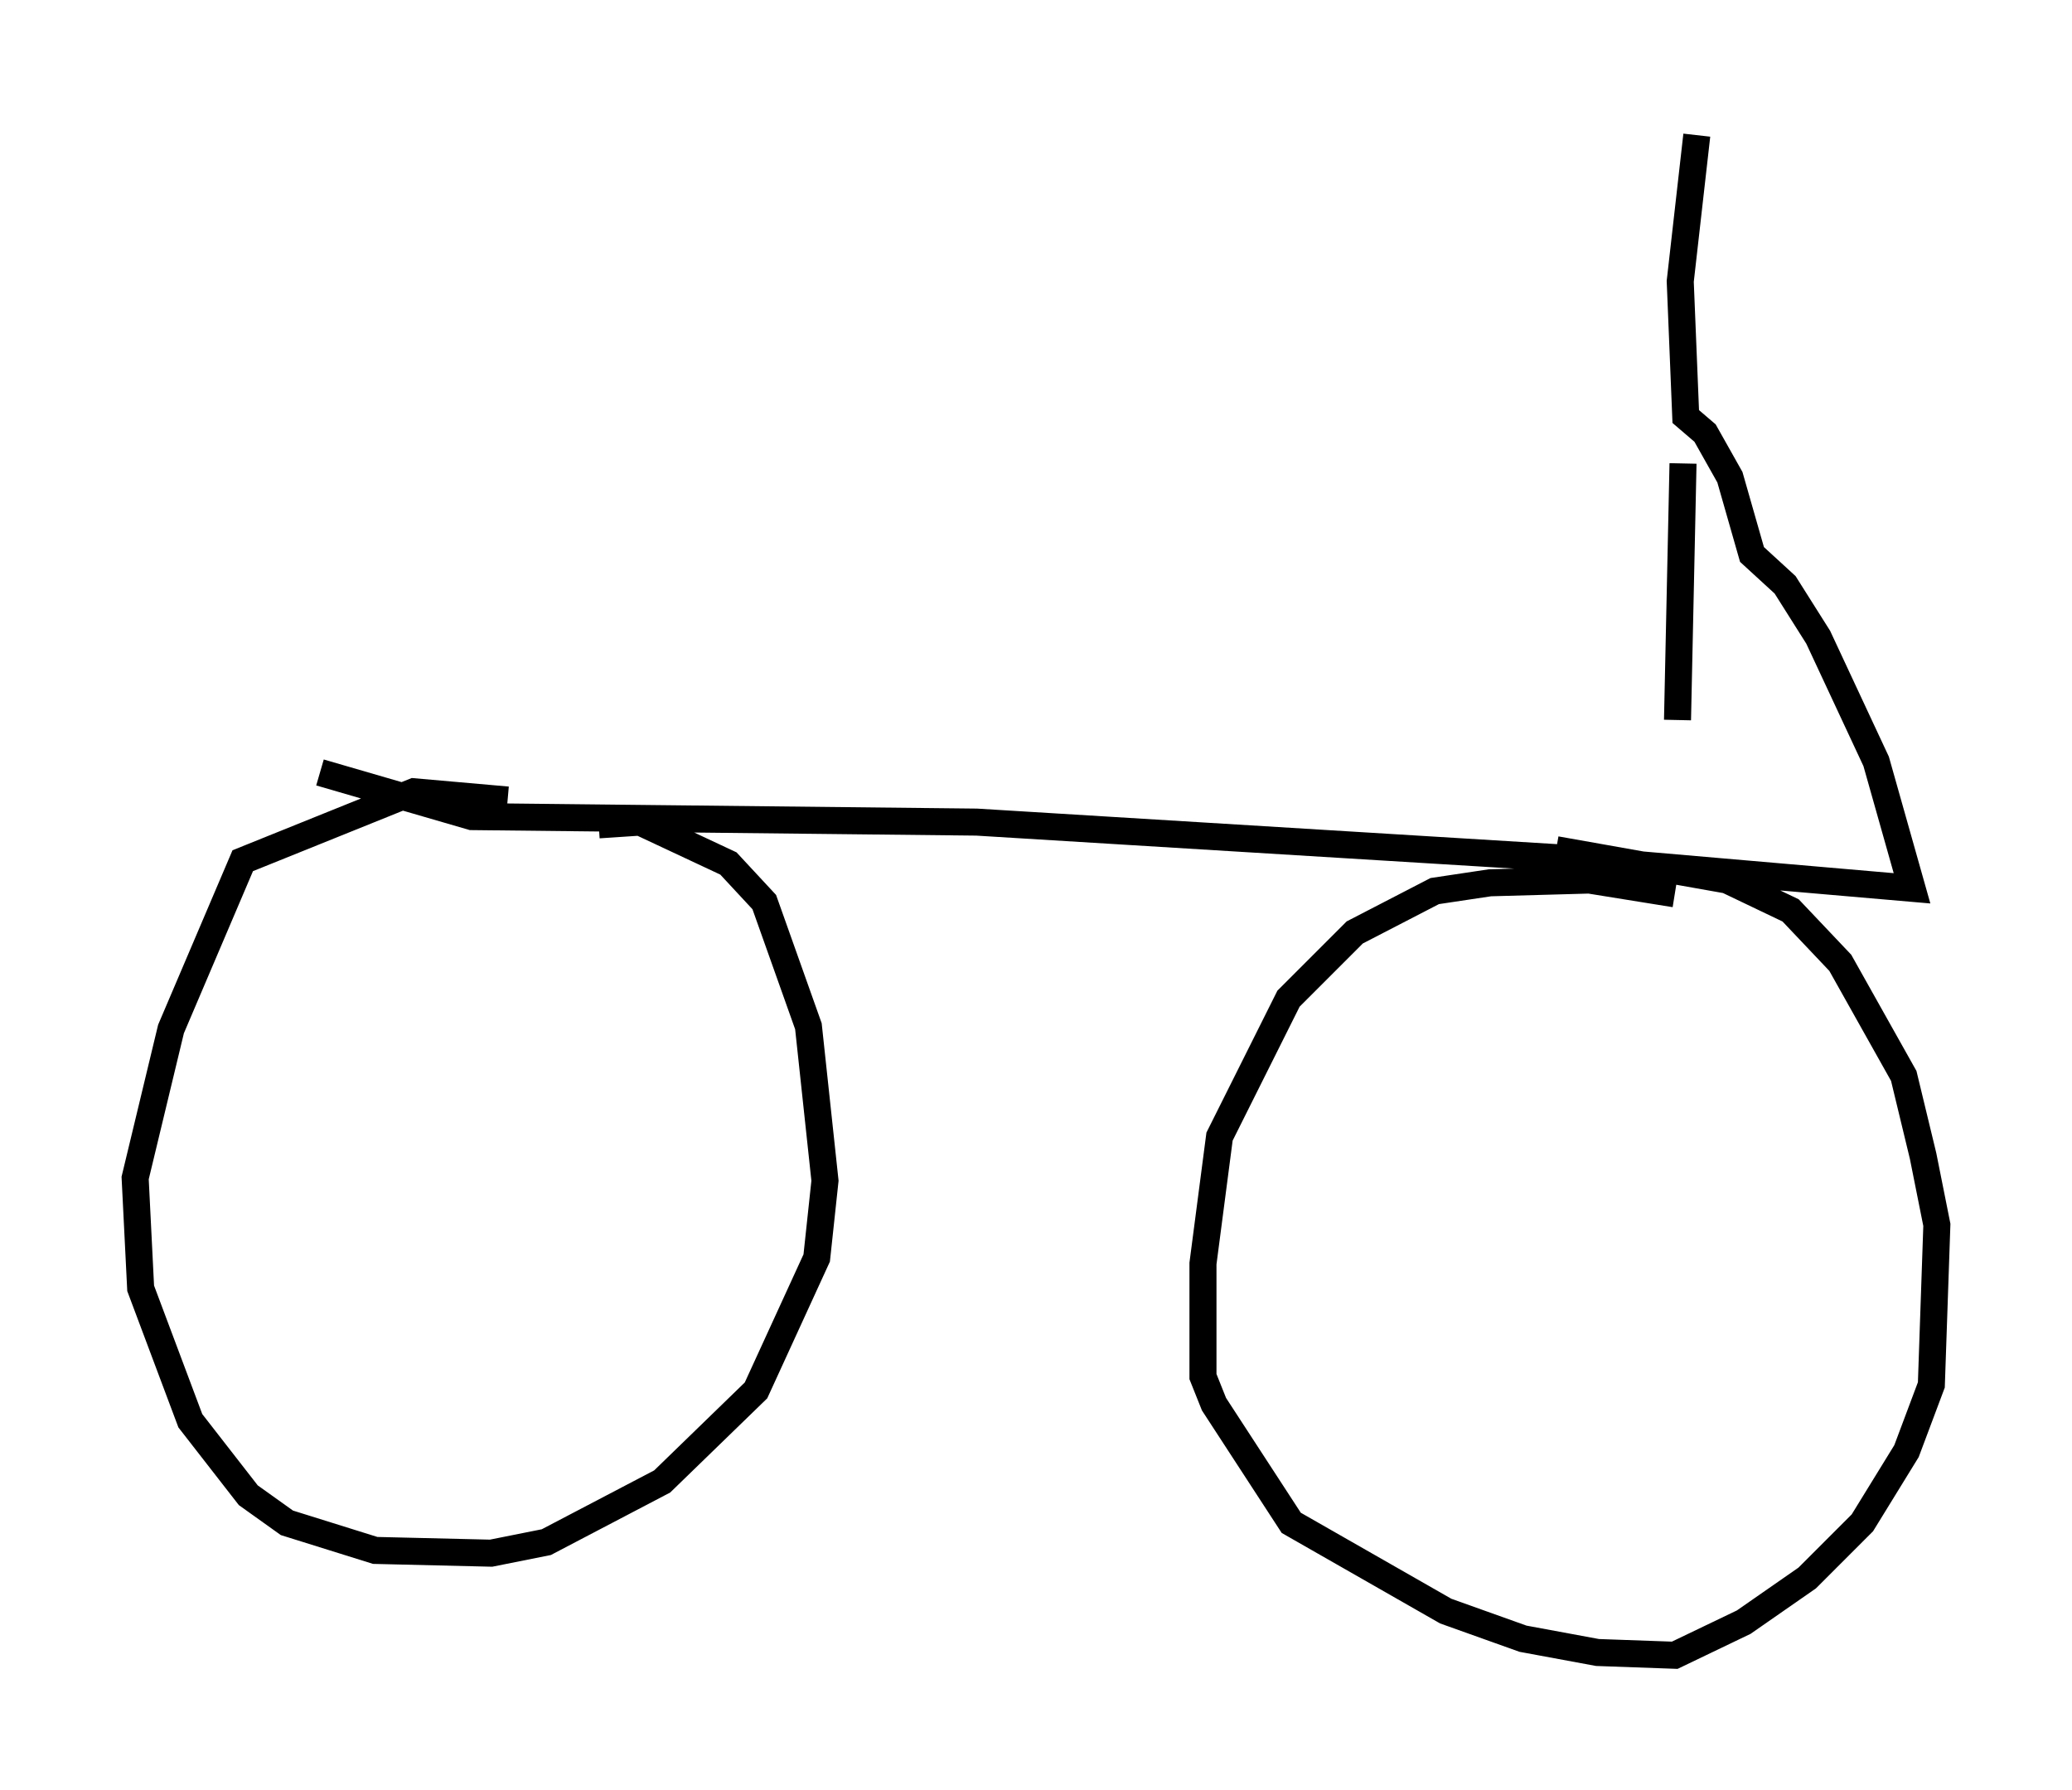 <?xml version="1.0" encoding="utf-8" ?>
<svg baseProfile="full" height="66.249" version="1.1" width="76.661" xmlns="http://www.w3.org/2000/svg" xmlns:ev="http://www.w3.org/2001/xml-events" xmlns:xlink="http://www.w3.org/1999/xlink"><defs /><rect fill="white" height="66.249" width="76.661" x="0" y="0" /><path d="M22.456, 31.134 m-3.675, -1.531 l-3.471, -0.306 -6.329, 2.552 l-2.654, 6.227 -1.327, 5.513 l0.204, 4.083 1.838, 4.9 l2.144, 2.756 1.429, 1.021 l3.267, 1.021 4.288, 0.102 l2.042, -0.408 4.288, -2.246 l3.471, -3.369 2.246, -4.9 l0.306, -2.858 -0.613, -5.717 l-1.633, -4.594 -1.327, -1.429 l-3.267, -1.531 -1.531, 0.102 m39.813, 2.552 l-3.165, -0.51 -3.675, 0.102 l-2.042, 0.306 -2.96, 1.531 l-2.45, 2.45 -2.552, 5.104 l-0.613, 4.696 0.0, 4.185 l0.408, 1.021 2.858, 4.39 l5.717, 3.267 2.858, 1.021 l2.756, 0.51 2.858, 0.102 l2.552, -1.225 2.348, -1.633 l2.042, -2.042 1.633, -2.654 l0.919, -2.45 0.204, -5.921 l-0.51, -2.552 -0.715, -2.96 l-2.348, -4.185 -1.838, -1.94 l-2.348, -1.123 -6.329, -1.123 m-45.734, -2.858 l5.615, 1.633 18.681, 0.204 l21.642, 1.327 12.965, 1.123 l-1.327, -4.696 -2.144, -4.594 l-1.225, -1.94 -1.225, -1.123 l-0.817, -2.858 -0.919, -1.633 l-0.715, -0.613 -0.204, -5.002 l0.613, -5.41 m-0.51, 12.148 l-0.204, 9.494 " fill="none" stroke="black" stroke-width="1" /></svg>
